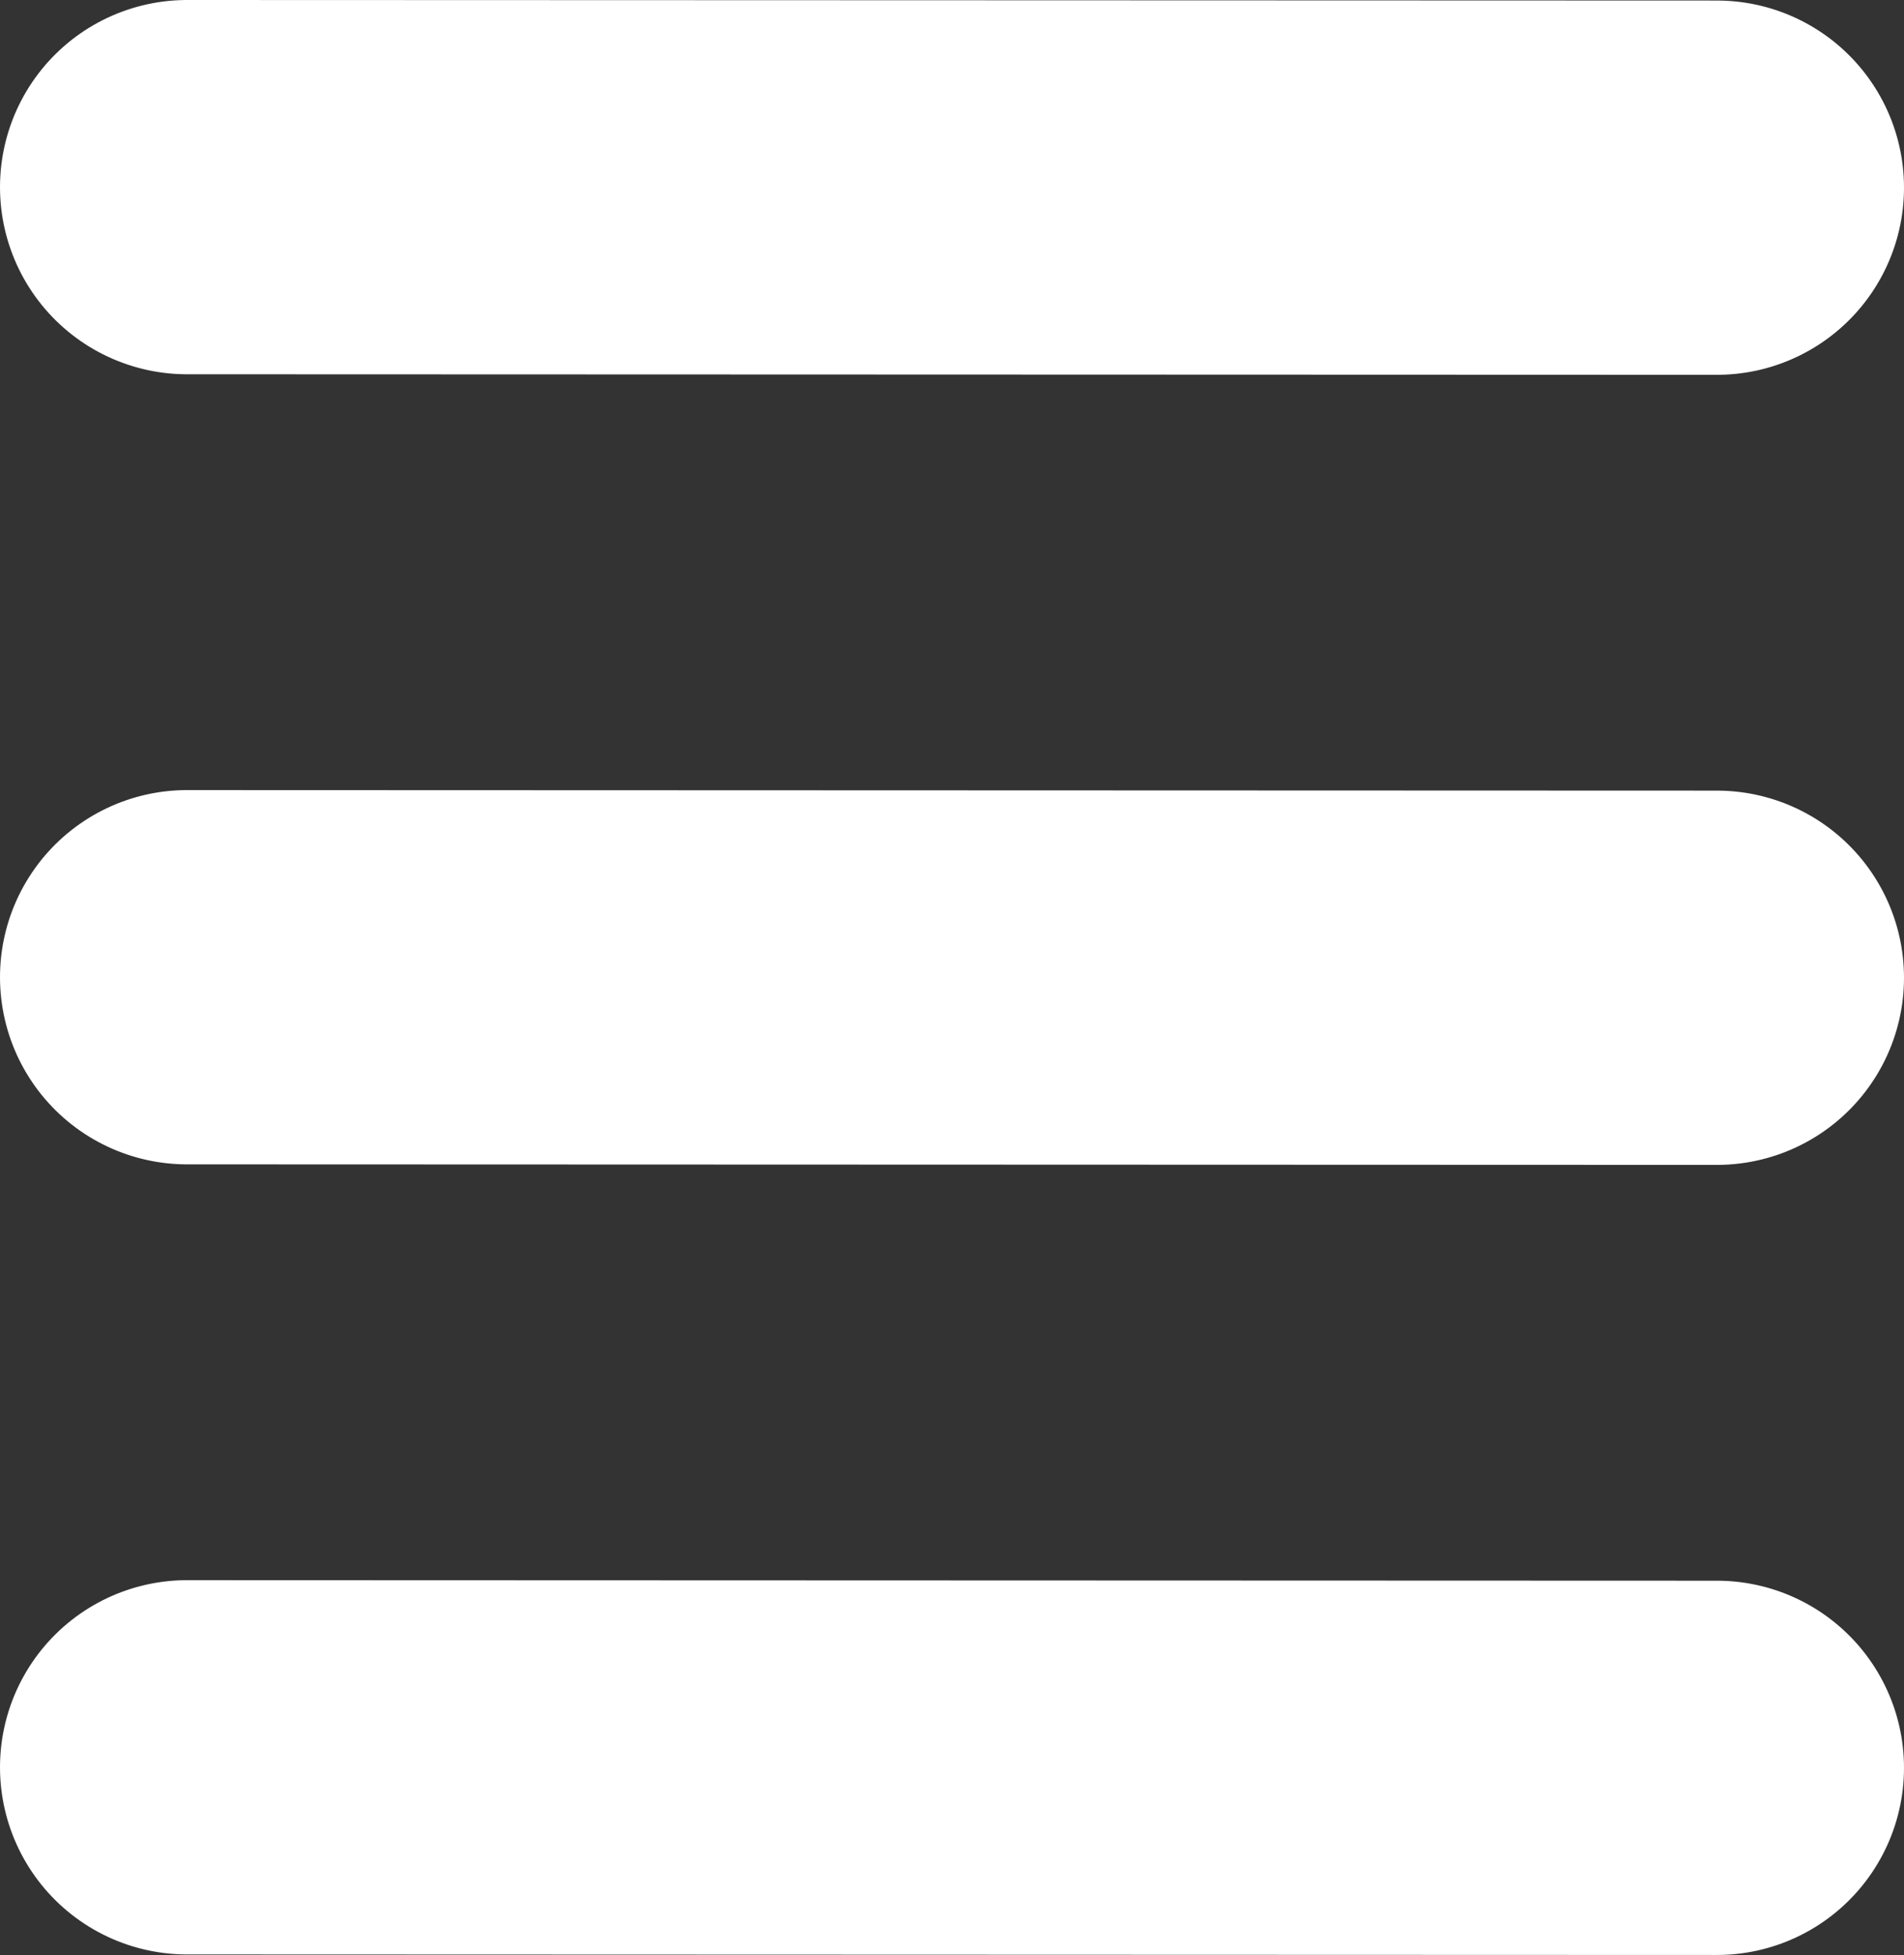 <svg xmlns="http://www.w3.org/2000/svg" viewBox="0 0 106.87 109.69"><rect x="0" y="0" width="106.87" height="109.69" fill="#333333" stroke="none"/><defs><style>.cls-1{fill:none;stroke:#fff;stroke-linecap:round;stroke-linejoin:round;stroke-width:21px;}</style></defs><title>Asset 21</title><g id="Layer_2" data-name="Layer 2"><g id="Layer_19" data-name="Layer 19"><line class="cls-1" x1="10.5" y1="54.83" x2="96.37" y2="54.86"/><line class="cls-1" x1="96.37" y1="10.53" x2="10.5" y2="10.5"/><line class="cls-1" x1="10.5" y1="99.16" x2="96.37" y2="99.19"/></g></g></svg>